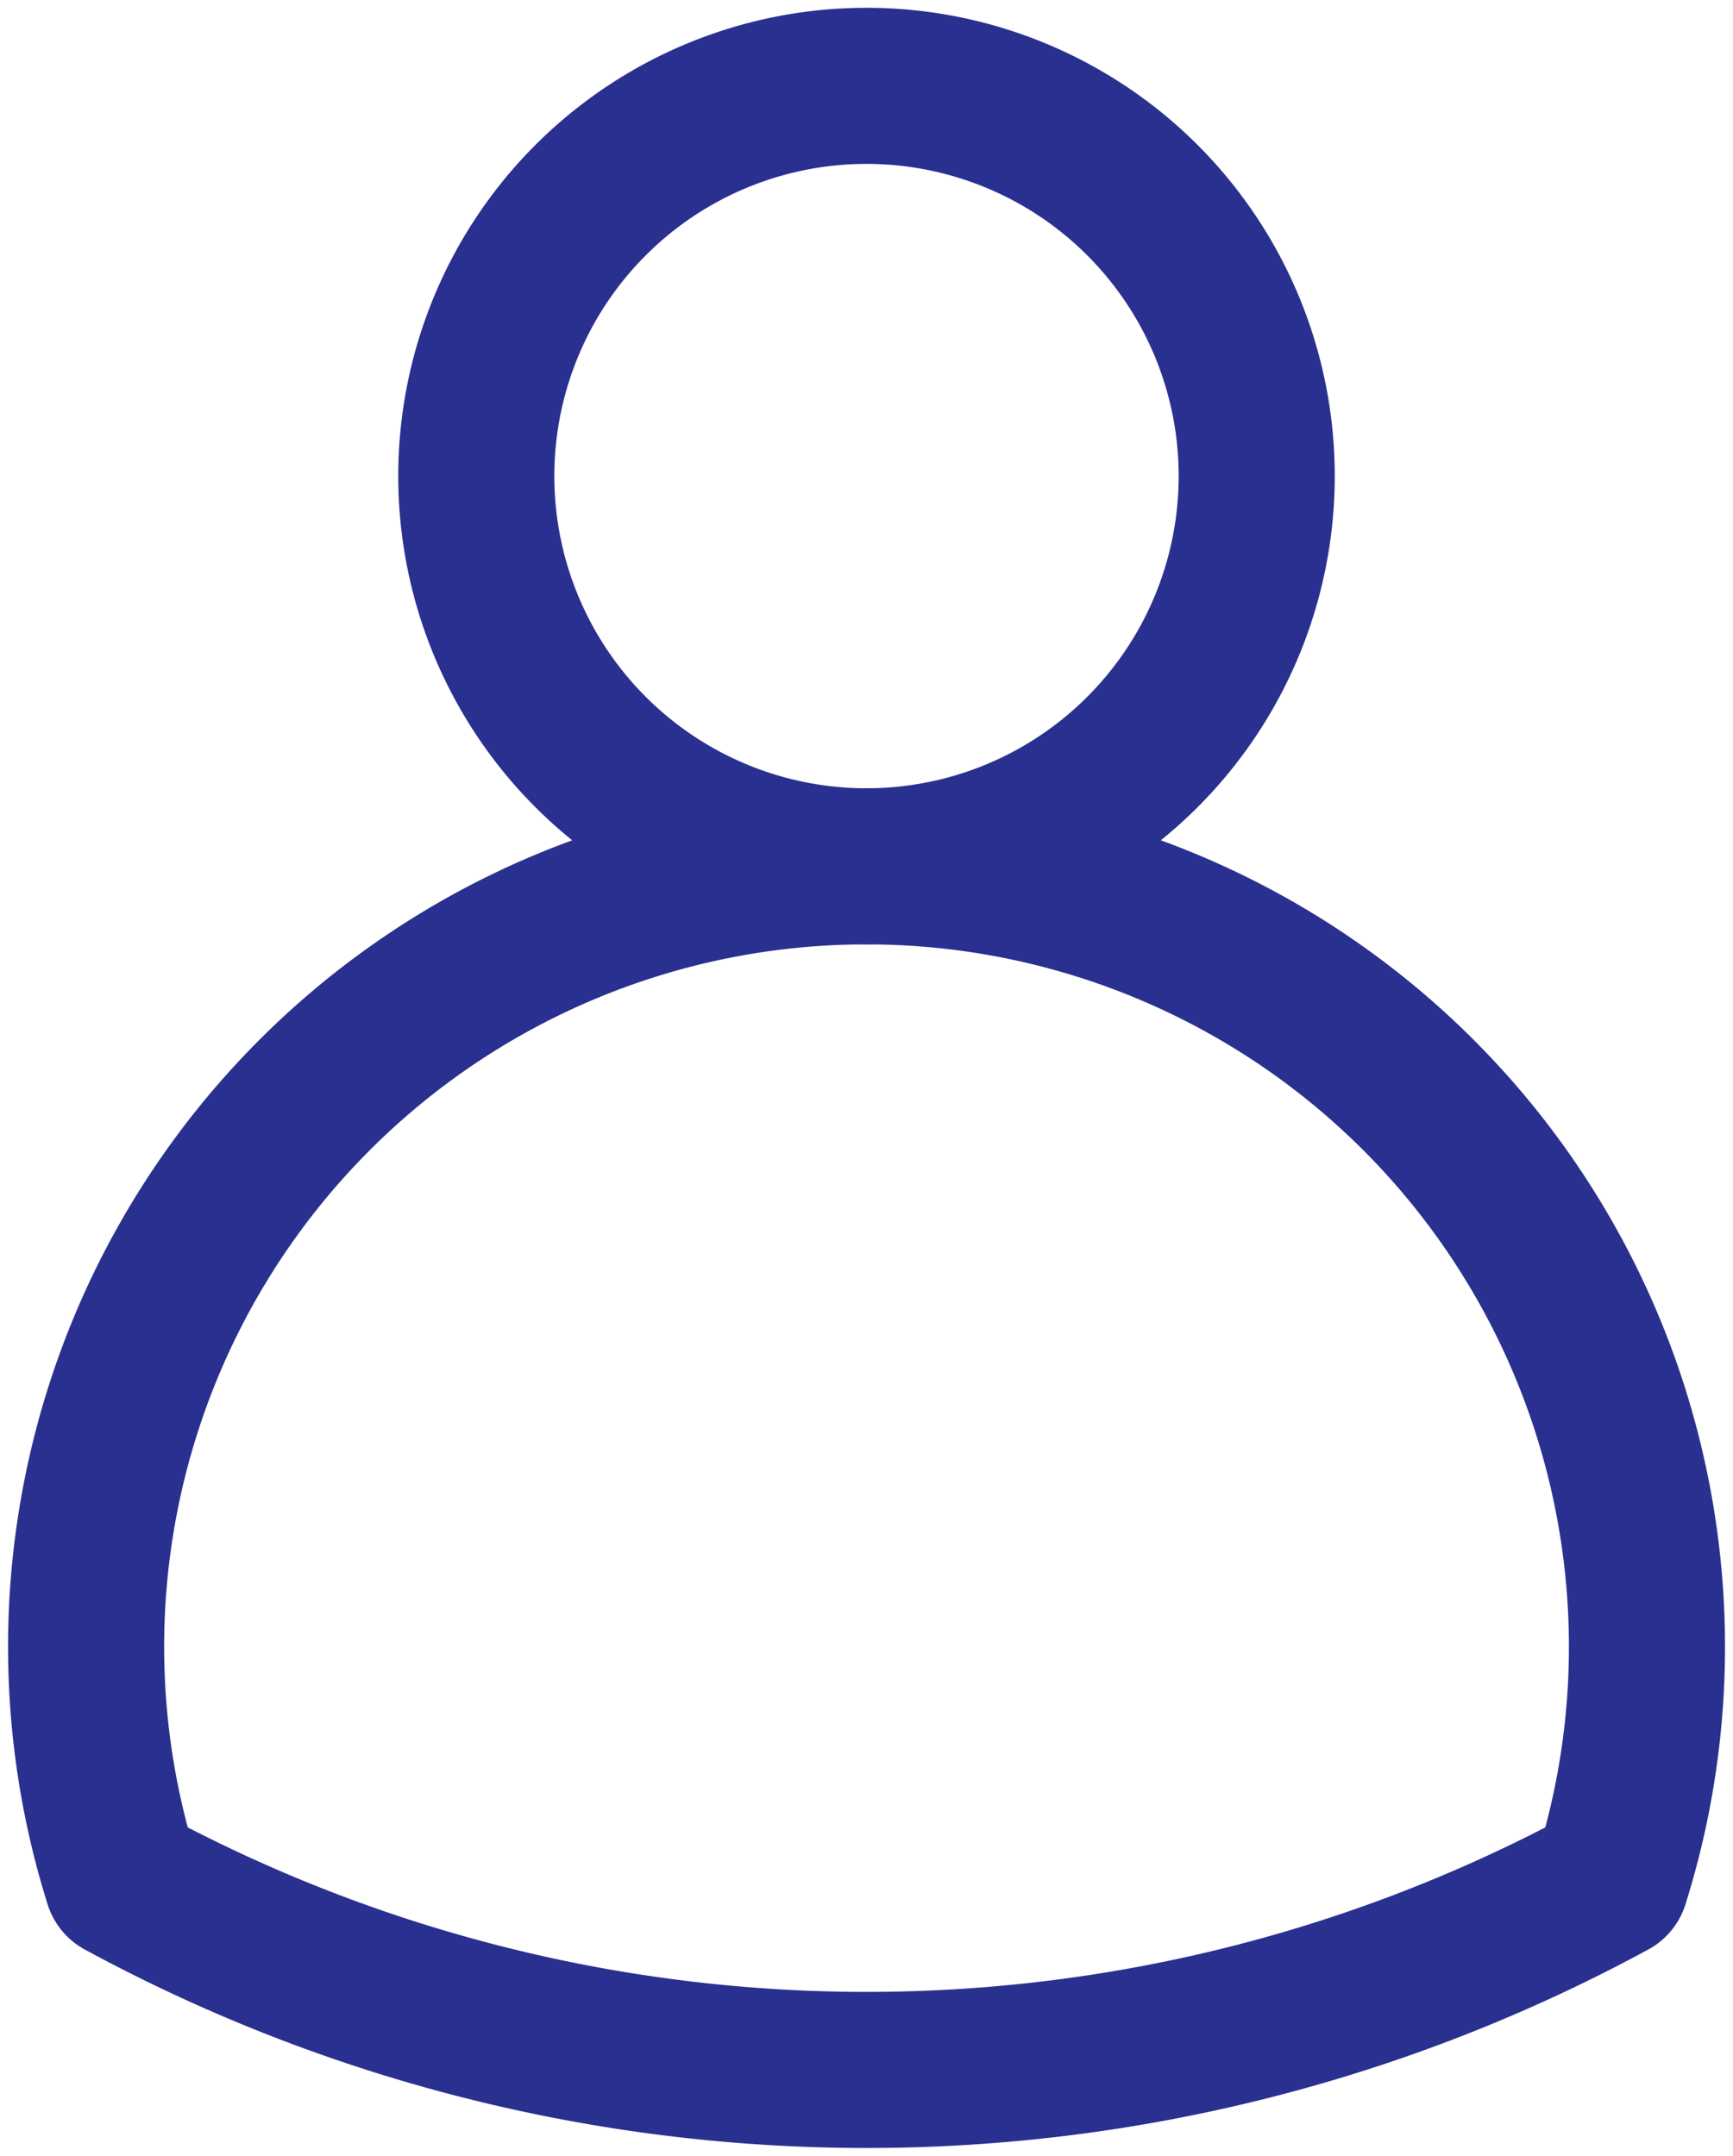 <?xml version="1.0" encoding="UTF-8" standalone="no"?>
<svg
   width="22.206mm"
   height="27.621mm"
   viewBox="0 0 22.206 27.621"
   version="1.1"
   id="svg1"
   sodipodi:docname="user-unauth.svg"
   inkscape:version="1.3.2 (091e20ef0f, 2023-11-25)"
   xmlns:inkscape="http://www.inkscape.org/namespaces/inkscape"
   xmlns:sodipodi="http://sodipodi.sourceforge.net/DTD/sodipodi-0.dtd"
   xmlns="http://www.w3.org/2000/svg"
   xmlns:svg="http://www.w3.org/2000/svg">
  <defs
     id="defs1" />
  <sodipodi:namedview
     id="namedview1"
     pagecolor="#ffffff"
     bordercolor="#000000"
     borderopacity="0.25"
     inkscape:showpageshadow="2"
     inkscape:pageopacity="0.0"
     inkscape:pagecheckerboard="0"
     inkscape:deskcolor="#d1d1d1"
     inkscape:document-units="mm"
     inkscape:zoom="6.4927484"
     inkscape:cx="41.9699"
     inkscape:cy="52.212096"
     inkscape:window-width="1536"
     inkscape:window-height="836"
     inkscape:window-x="0"
     inkscape:window-y="0"
     inkscape:window-maximized="1"
     inkscape:current-layer="svg1" />
  <g
     id="g2">
    <path
       d="M 11.103,1.1 A 5,5 0 0 0 6.103,6.1 5,5 0 0 0 11.103,11.1 5,5 0 0 0 16.103,6.1 5,5 0 0 0 11.103,1.1 Z"
       style="fill:none;stroke:#2a308f;stroke-width:2;stroke-linecap:round;stroke-linejoin:round;stroke-dasharray:none"
       id="path2" />
    <path
       d="m 11.103,11.1 a 10,10 0 0 0 -9.539,13 20,20 0 0 0 19.079,0 10,10 0 0 0 -9.539,-13 z"
       style="fill:none;fill-rule:evenodd;stroke:#2a308f;stroke-width:2;stroke-linecap:round;stroke-linejoin:round;stroke-dasharray:none"
       id="path1" />
  </g>
</svg>
